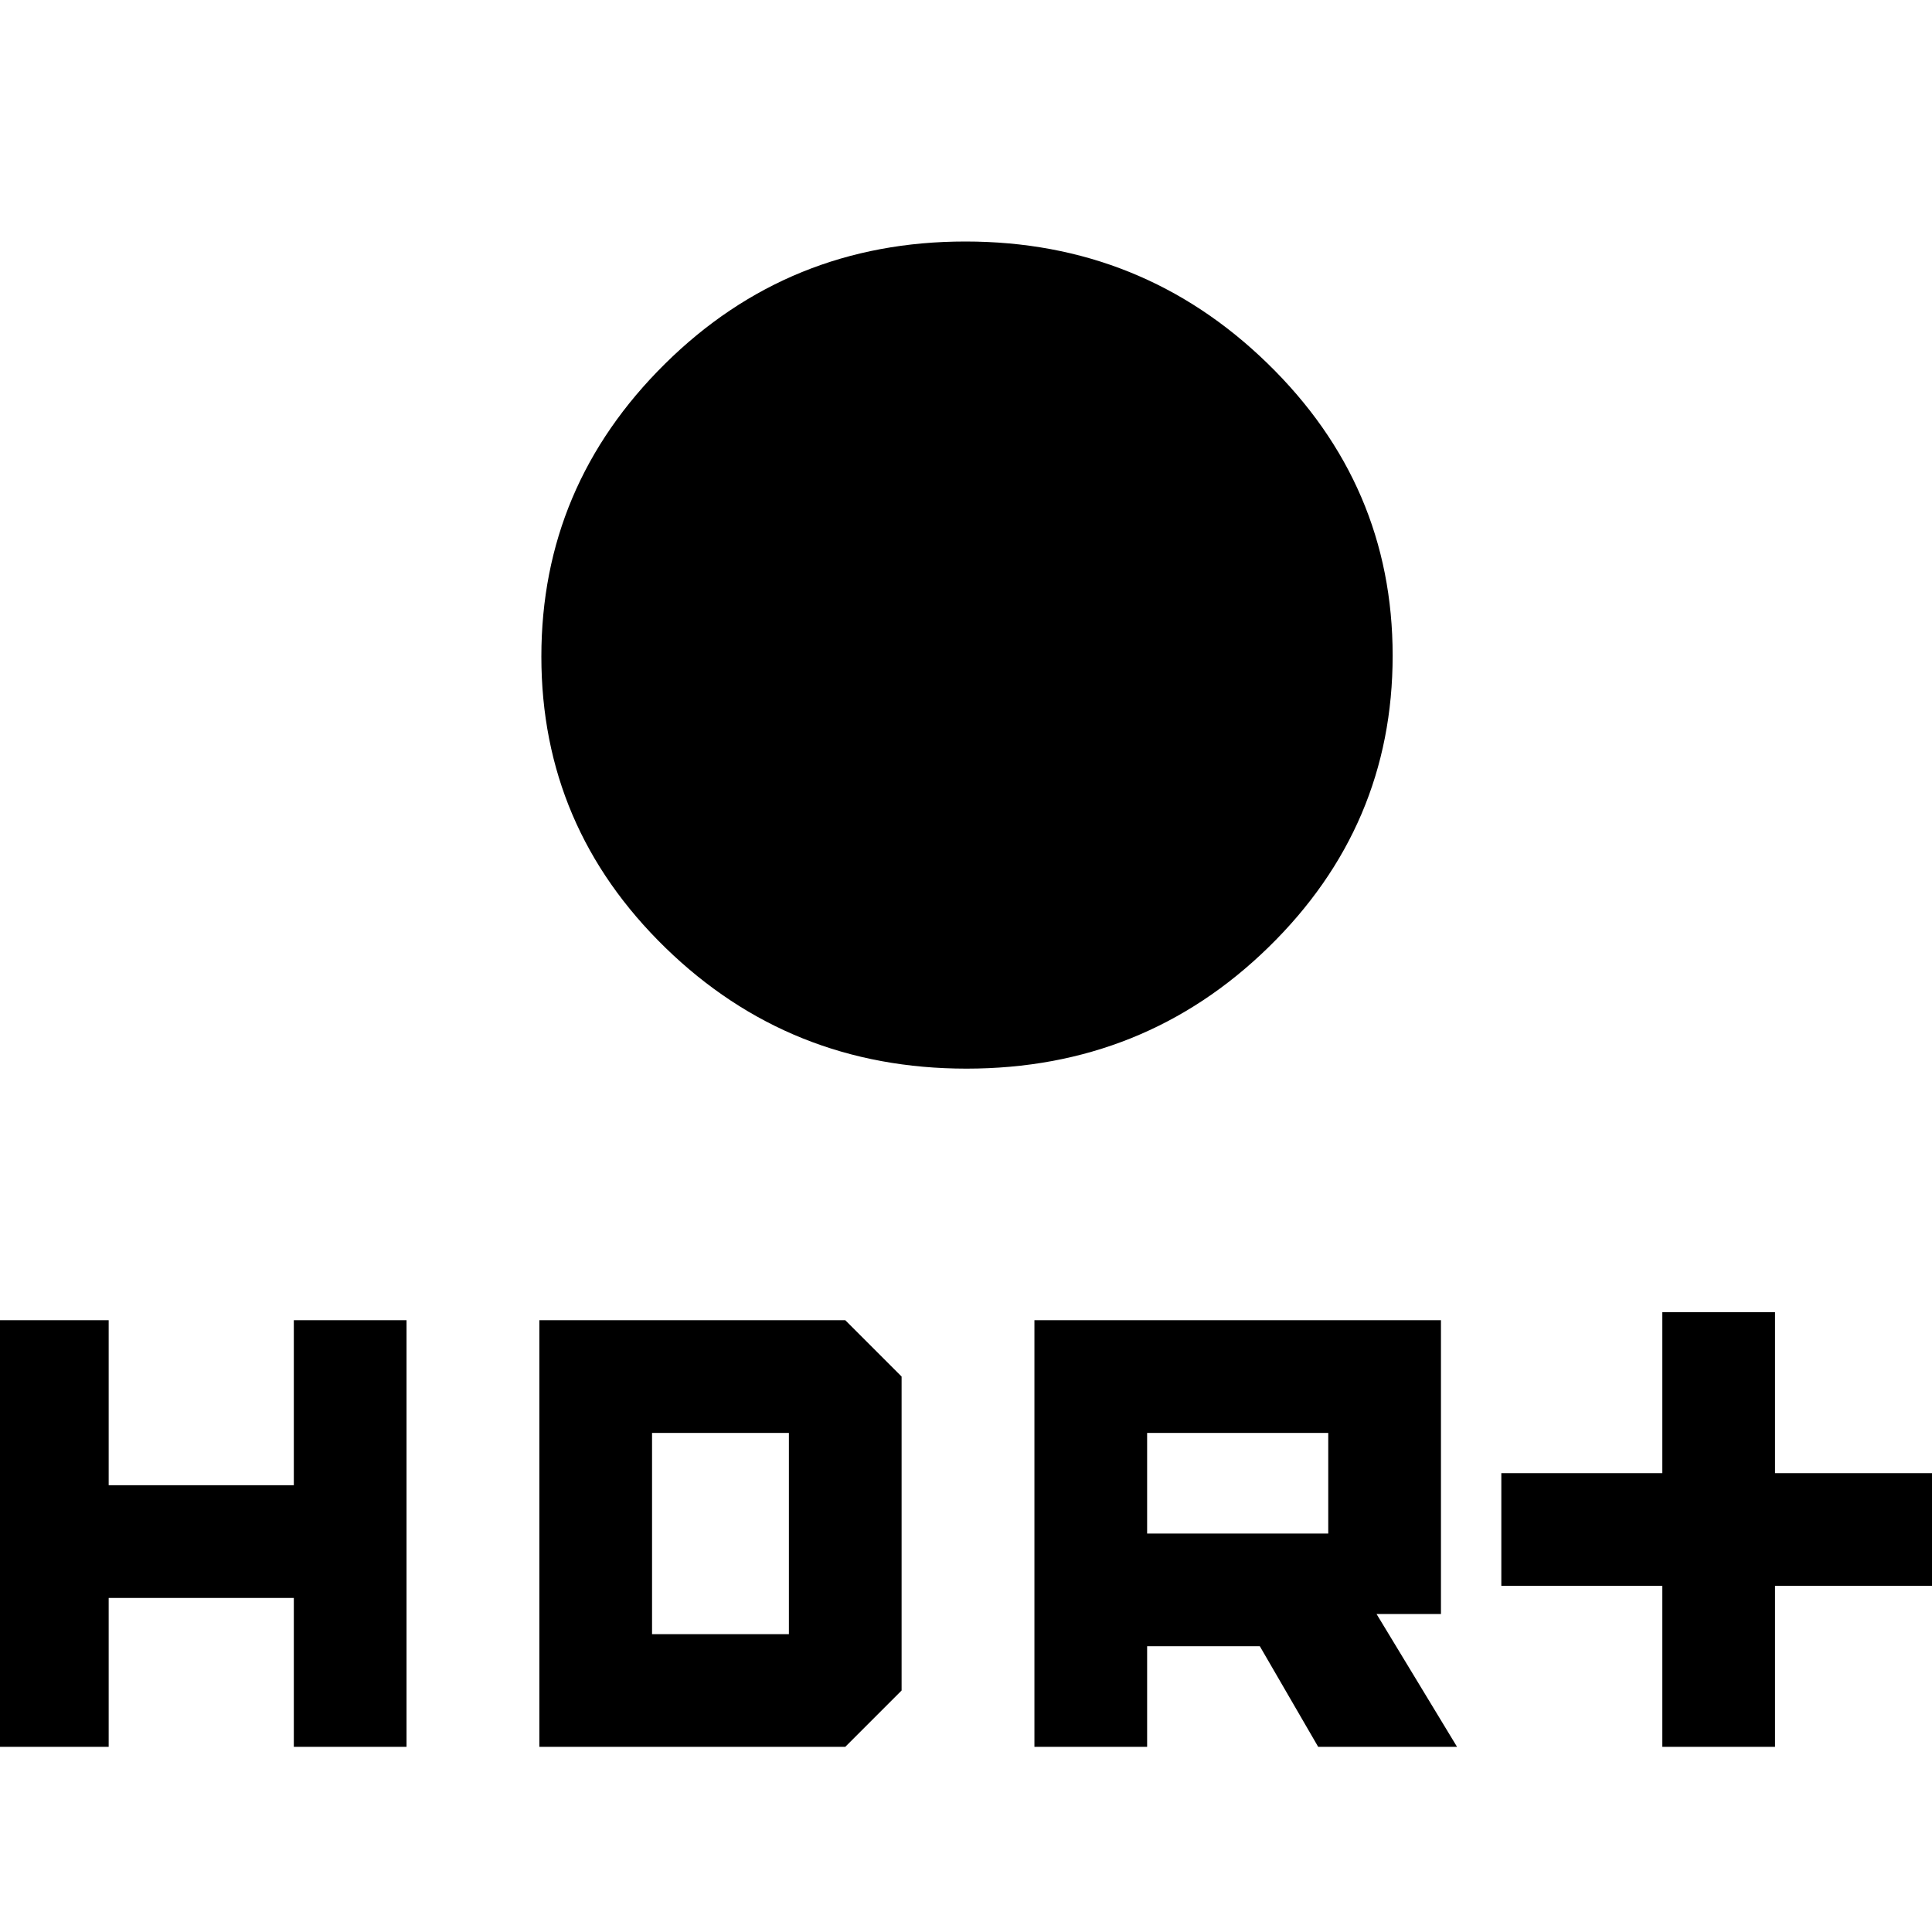 <svg xmlns="http://www.w3.org/2000/svg" height="20" viewBox="0 -960 960 960" width="20"><path d="M480.24-429q-87.82 0-149.53-60.01Q269-549.03 269-633.76q0-84.74 61.46-145.49Q391.91-840 479.71-840q87.79 0 150.04 60.51Q692-718.97 692-634.24q0 84.74-61.76 144.99-61.77 60.25-150 60.25ZM826-92v-80h-80v-56h80v-80h56v80h80v56h-80v80h-56Zm-312 0v-212h202v146h-32l40 66h-69l-29-50h-56v50h-56Zm56-106h90v-50h-90v50ZM-2-92v-212h56v82h92v-82h56v212h-56v-74H54v74H-2Zm270 0v-212h152l28 28v156l-28 28H268Zm56-56h68v-100h-68v100Z"/></svg>